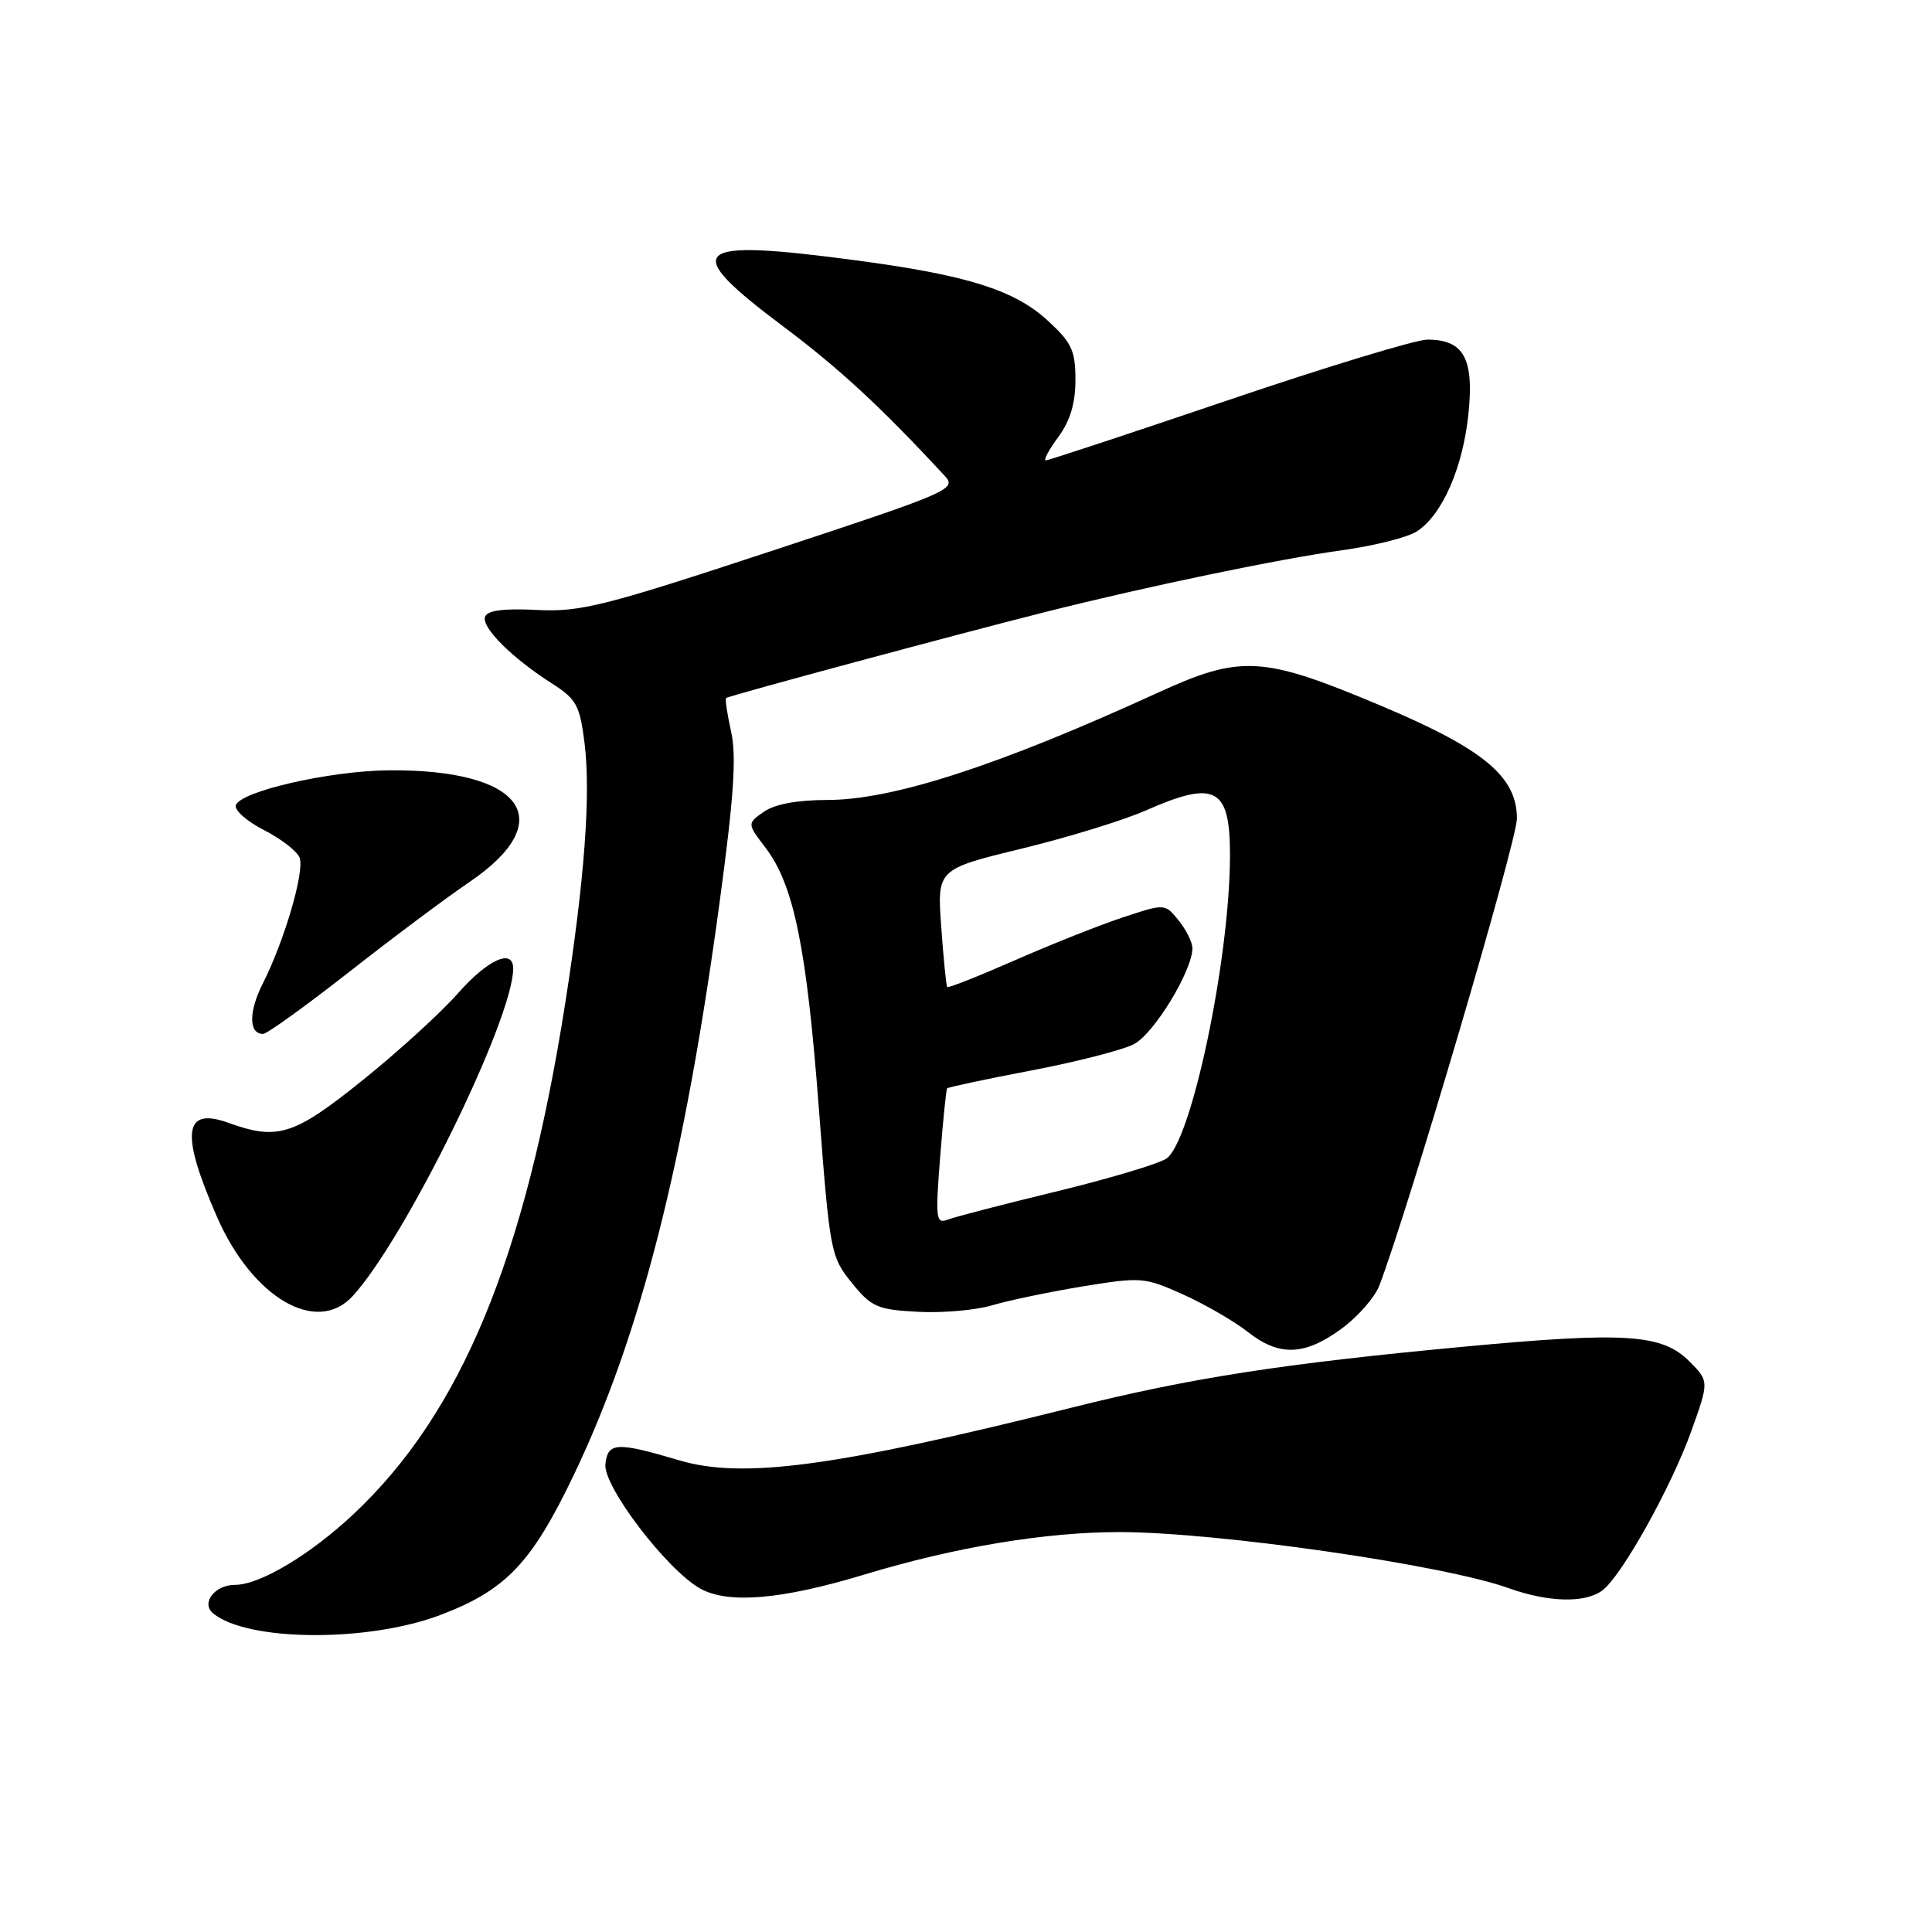 <?xml version="1.0" encoding="UTF-8" standalone="no"?>
<!DOCTYPE svg PUBLIC "-//W3C//DTD SVG 1.1//EN" "http://www.w3.org/Graphics/SVG/1.1/DTD/svg11.dtd" >
<svg xmlns="http://www.w3.org/2000/svg" xmlns:xlink="http://www.w3.org/1999/xlink" version="1.1" viewBox="0 0 256 256">
 <g >
 <path fill="currentColor"
d=" M 58.33 214.00 C 67.02 210.71 70.43 207.14 76.03 195.44 C 84.86 177.00 90.70 154.03 95.38 119.35 C 97.24 105.61 97.60 100.17 96.88 96.97 C 96.36 94.64 96.06 92.63 96.22 92.49 C 96.56 92.19 127.26 83.92 138.65 81.06 C 152.03 77.69 169.66 74.03 177.83 72.91 C 182.05 72.33 186.51 71.21 187.74 70.41 C 191.10 68.24 193.84 62.00 194.58 54.81 C 195.33 47.48 193.95 45.00 189.13 45.00 C 187.63 45.00 175.78 48.60 162.81 53.00 C 149.83 57.40 138.93 61.00 138.58 61.00 C 138.23 61.00 138.97 59.61 140.22 57.92 C 141.80 55.78 142.50 53.45 142.50 50.34 C 142.50 46.44 142.01 45.40 138.82 42.47 C 134.39 38.41 128.14 36.45 113.38 34.49 C 91.48 31.57 89.99 32.92 103.75 43.23 C 111.22 48.83 116.68 53.88 125.19 63.06 C 126.82 64.81 125.89 65.21 102.22 73.01 C 79.96 80.35 76.92 81.11 71.12 80.82 C 66.70 80.60 64.57 80.88 64.27 81.73 C 63.78 83.14 67.86 87.20 73.13 90.56 C 76.37 92.63 76.83 93.45 77.45 98.42 C 78.30 105.22 77.46 116.55 74.91 132.84 C 69.60 166.72 61.11 187.25 46.83 200.64 C 41.11 206.01 34.43 210.00 31.16 210.00 C 28.46 210.00 26.59 212.41 28.24 213.78 C 32.77 217.52 48.71 217.64 58.33 214.00 Z  M 114.49 208.65 C 126.56 204.99 138.56 203.00 148.38 203.01 C 161.30 203.02 191.26 207.34 199.88 210.43 C 205.15 212.32 210.01 212.45 212.31 210.75 C 214.85 208.87 221.43 197.09 224.11 189.62 C 226.47 183.02 226.47 183.02 223.83 180.37 C 220.22 176.76 215.34 176.45 194.00 178.44 C 169.88 180.70 157.76 182.58 142.00 186.52 C 110.59 194.37 98.44 196.00 90.00 193.50 C 81.69 191.04 80.54 191.10 80.22 194.00 C 79.89 196.91 88.35 208.01 92.78 210.49 C 96.49 212.56 103.51 211.97 114.49 208.65 Z  M 177.68 176.12 C 179.87 174.53 182.15 171.94 182.76 170.37 C 186.63 160.24 201.00 111.47 201.00 108.46 C 201.00 102.90 196.60 99.25 183.00 93.52 C 167.26 86.89 164.46 86.73 153.35 91.82 C 132.29 101.46 118.29 106.00 109.62 106.00 C 105.64 106.00 102.65 106.56 101.22 107.56 C 98.99 109.12 98.99 109.12 101.45 112.35 C 105.19 117.25 106.89 125.60 108.51 146.96 C 109.95 165.87 110.07 166.52 112.85 169.96 C 115.46 173.19 116.23 173.53 121.60 173.82 C 124.85 174.00 129.30 173.61 131.50 172.95 C 133.70 172.30 139.10 171.17 143.50 170.45 C 151.23 169.19 151.68 169.23 156.80 171.54 C 159.72 172.86 163.54 175.07 165.30 176.46 C 169.48 179.75 172.80 179.66 177.68 176.12 Z  M 46.72 171.75 C 53.72 164.12 68.00 135.00 68.00 128.33 C 68.00 125.62 64.64 127.13 60.68 131.62 C 58.45 134.16 52.77 139.34 48.07 143.12 C 38.96 150.45 36.80 151.14 30.27 148.78 C 24.31 146.63 23.89 150.15 28.76 161.26 C 33.45 171.97 41.95 176.94 46.72 171.75 Z  M 46.15 128.88 C 51.84 124.41 59.08 118.99 62.24 116.85 C 74.22 108.69 69.30 101.91 51.50 102.07 C 43.70 102.14 31.85 104.85 31.25 106.70 C 31.04 107.35 32.72 108.84 34.98 109.99 C 37.25 111.15 39.37 112.79 39.70 113.65 C 40.39 115.45 37.68 124.68 34.81 130.35 C 32.93 134.07 32.95 137.00 34.86 137.00 C 35.37 137.00 40.45 133.34 46.15 128.88 Z  M 124.57 153.38 C 124.95 148.50 125.37 144.37 125.50 144.21 C 125.63 144.06 130.63 142.99 136.62 141.85 C 142.60 140.71 148.74 139.14 150.24 138.36 C 152.89 137.01 158.00 128.62 158.00 125.64 C 158.00 124.86 157.18 123.21 156.18 121.97 C 154.36 119.72 154.36 119.72 148.93 121.51 C 145.94 122.49 139.50 125.04 134.62 127.18 C 129.74 129.32 125.64 130.95 125.51 130.79 C 125.38 130.63 125.02 127.05 124.72 122.84 C 124.17 115.18 124.17 115.18 135.33 112.46 C 141.48 110.97 148.92 108.68 151.87 107.37 C 161.08 103.31 163.01 104.36 162.98 113.45 C 162.94 127.22 157.83 151.43 154.52 153.54 C 153.41 154.25 146.83 156.21 139.91 157.89 C 132.98 159.57 126.54 161.24 125.60 161.60 C 124.02 162.21 123.93 161.53 124.57 153.38 Z "/>
</g>
</svg>